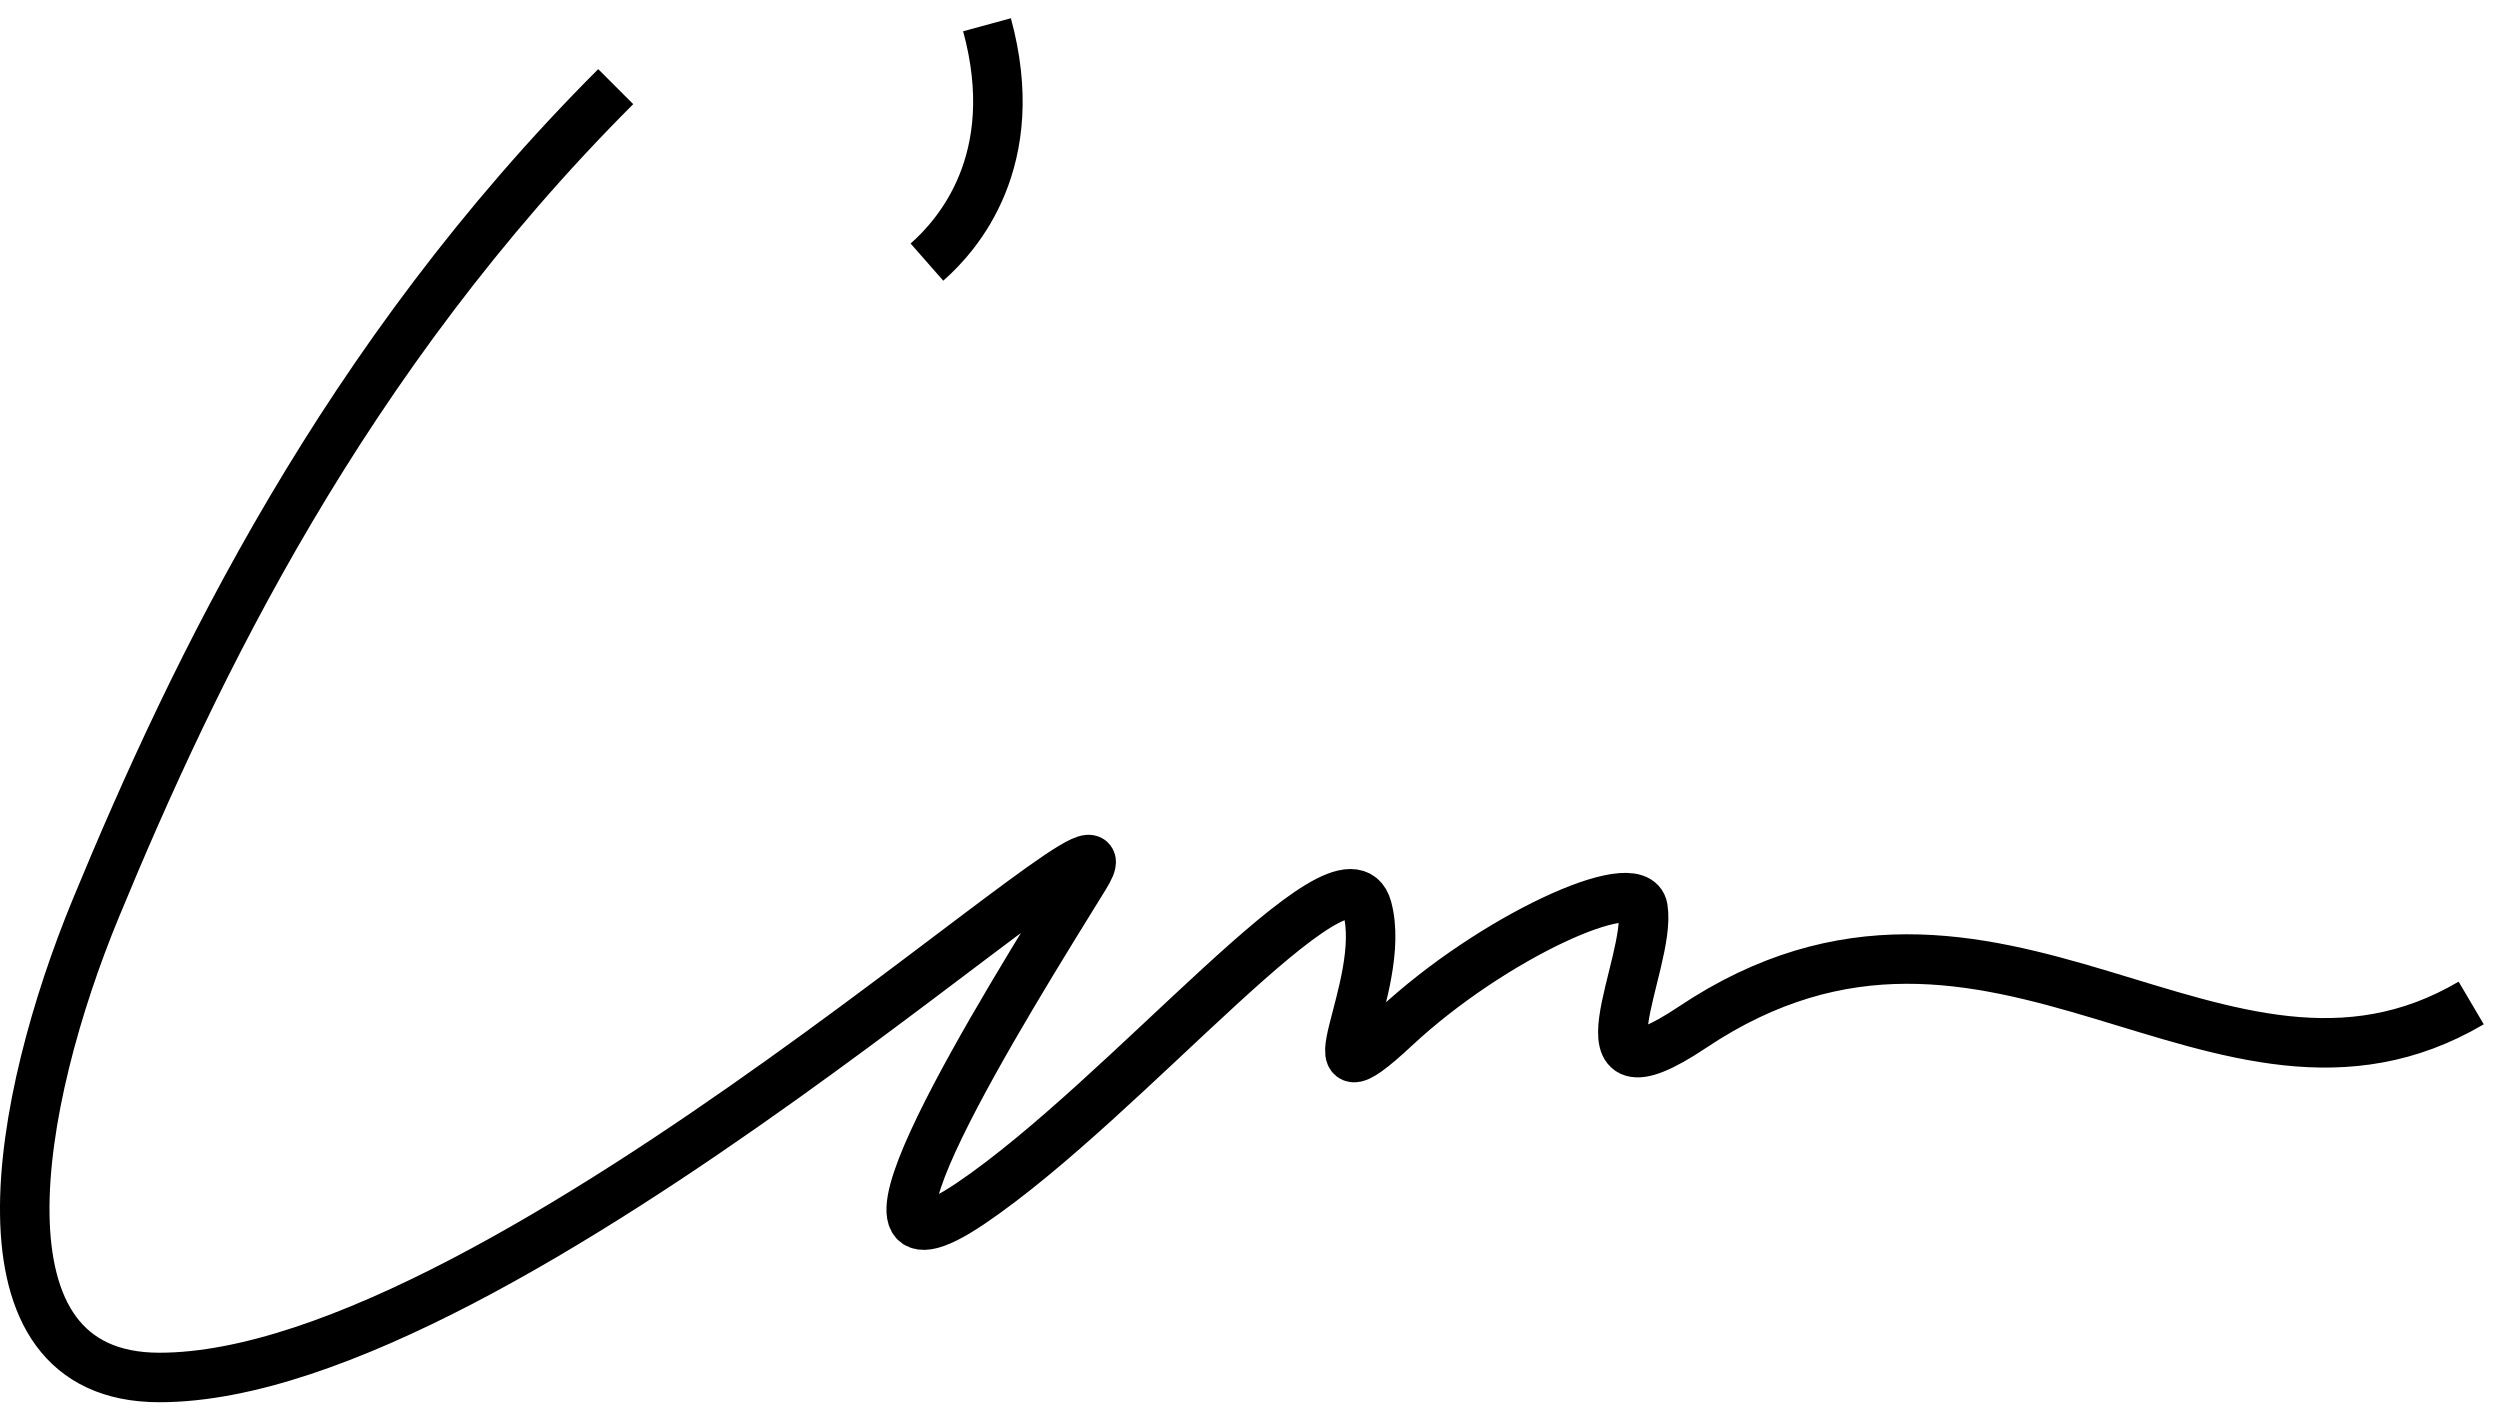 <svg width="101" height="57" viewBox="0 0 101 57" fill="none" xmlns="http://www.w3.org/2000/svg">
<path d="M24.875 3.5C13.875 14.5 7.875 27 3.875 36.685C0.67 44.445 -1.438 55.65 6.44 55.65C20.521 55.65 46.982 30.292 43.826 35.406C40.67 40.52 32.902 52.88 39.214 48.618C45.526 44.356 54.375 33.5 55.236 36.685C56.097 39.87 52.491 45.123 56.375 41.5C60.26 37.877 66.133 35.193 66.375 36.685C66.74 38.926 63.277 44.909 68.375 41.5C80.572 33.344 89.709 46.487 99.836 40.52M39.875 1C41.375 6.5 38.661 9.524 37.448 10.589" stroke="black" stroke-width="2"/>
</svg>
